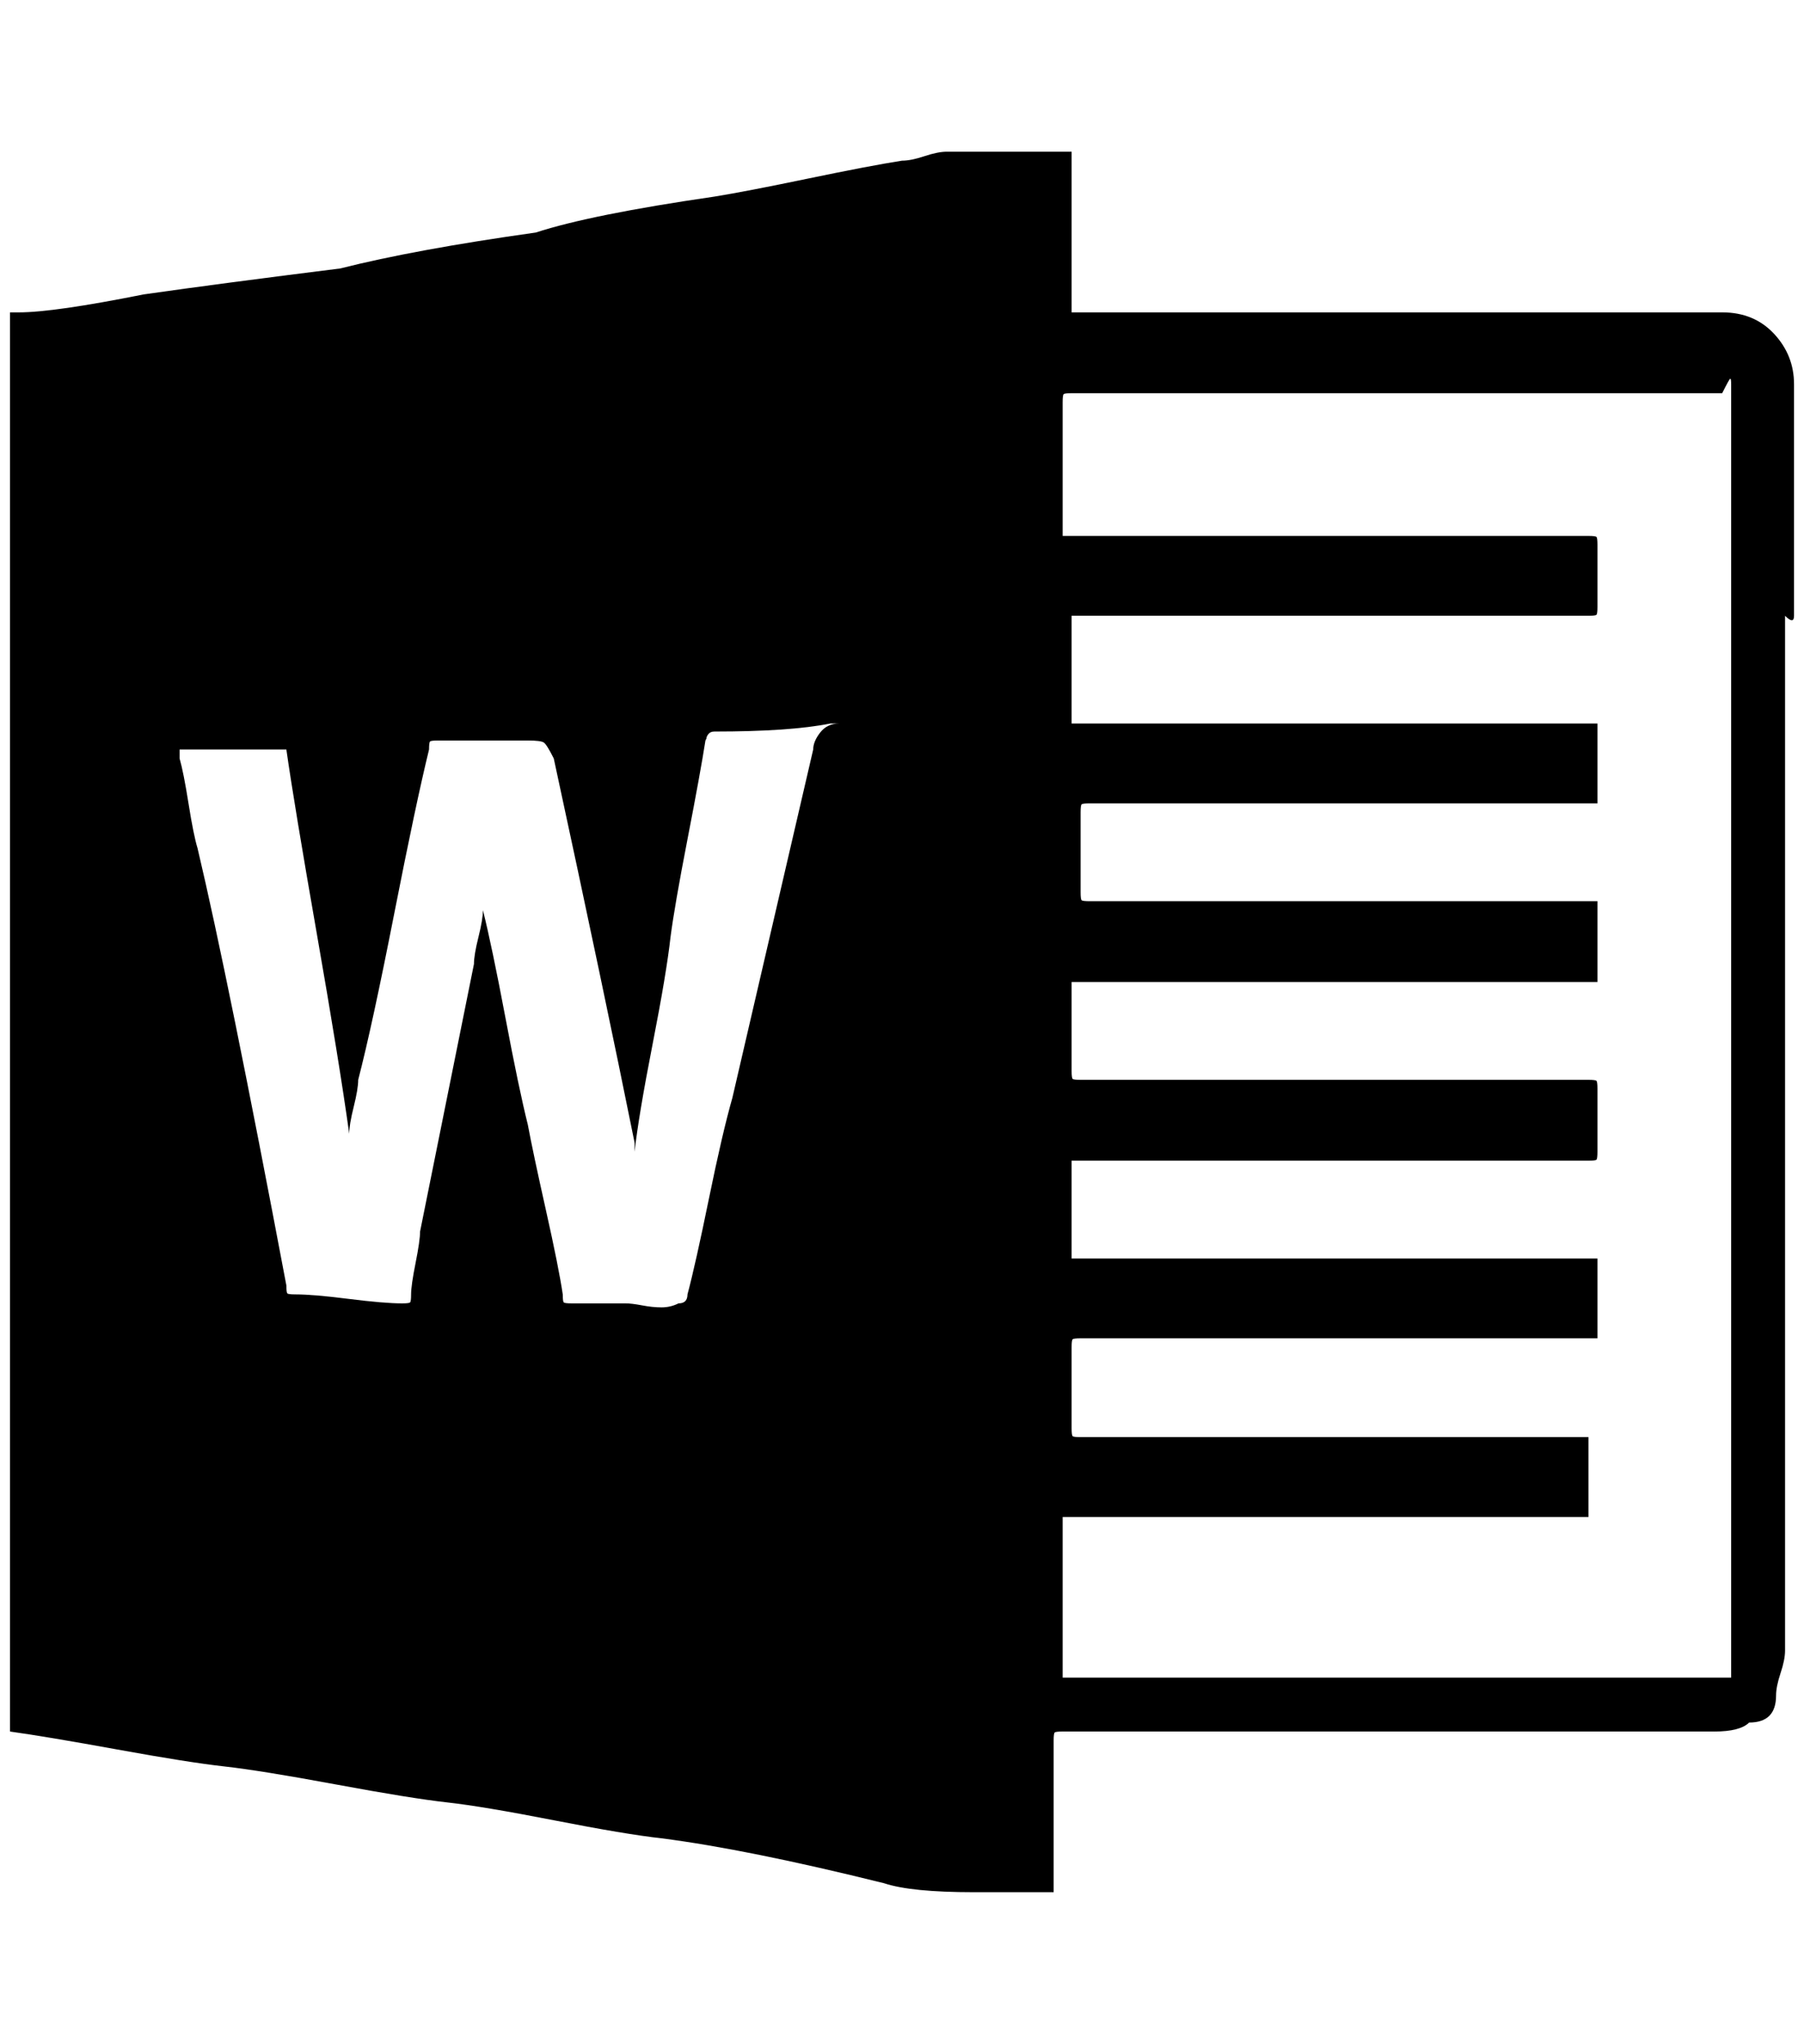 <?xml version="1.0" standalone="no"?>
<!DOCTYPE svg PUBLIC "-//W3C//DTD SVG 1.1//EN" "http://www.w3.org/Graphics/SVG/1.1/DTD/svg11.dtd" >
<svg xmlns="http://www.w3.org/2000/svg" xmlns:xlink="http://www.w3.org/1999/xlink" version="1.1" viewBox="-10 0 1808 2048">
   <path fill="currentColor"
d="M1788 617q0 9 -9 0v1037q0 9 -4.5 22.5t-4.5 22.5q0 27 -27 27q-9 9 -35 9h-653q-7 0 -8 1t-1 8v152h-80q-63 0 -90 -9q-137 -34 -223 -45q-36 -4 -107.5 -18t-107.5 -18t-111.5 -18t-111.5 -18t-107.5 -17t-107.5 -18v-1422h9q35 0 125 -18q77 -11 197 -26
q75 -19 196 -36q55 -18 179 -36q31 -5 93.5 -18t94.5 -18q9 0 22.5 -4.5t22.5 -4.5h125v161h652q32 0 52 21.5t20 50.5v232zM805 751q0 -8 7 -17t19 -9h-9q-40 8 -116 8q-4 0 -6 2.5t-2 4.5l-1 2q-5 32 -18 99t-17 98q-4 36 -18 107.5t-18 107.5v-9q-30 -149 -81 -385
q-7 -14 -10 -16t-16 -2h-90q-7 0 -8 1t-1 8q-13 53 -35 165t-36 166q0 9 -4.5 27t-4.5 27q-10 -72 -32.5 -200.5t-30.5 -184.5h-107v9q4 14 9 45.5t9 44.5q31 131 89 438q0 7 1 8t8 1q18 0 53.5 4.5t53.5 4.5q7 0 8 -1t1 -8q0 -9 4.5 -31.5t4.5 -31.5l54 -268q0 -9 4.5 -27
t4.5 -27q9 36 22.5 107.5t22.5 107.5q5 27 18 85t17 85q0 7 1 8t8 1h54q6 0 16.5 2t19.5 2t17 -4q9 0 9 -9q8 -30 21.5 -96t23.5 -101zM1725 385q0 -6 -1 -5.5t-8 14.5h-652q-7 0 -8 1t-1 8v134h527q7 0 8 1t1 8v62q0 7 -1 8t-8 1h-518v108h527v80h-509q-7 0 -8 1t-1 8v80
q0 7 1 8t8 1h509v81h-527v89q0 7 1 8t8 1h509q7 0 8 1t1 8v63q0 7 -1 8t-8 1h-518v98h527v80h-518q-7 0 -8 1t-1 8v81q0 7 1 8t8 1h509v80h-527v161h670v-1296z" />
</svg>
